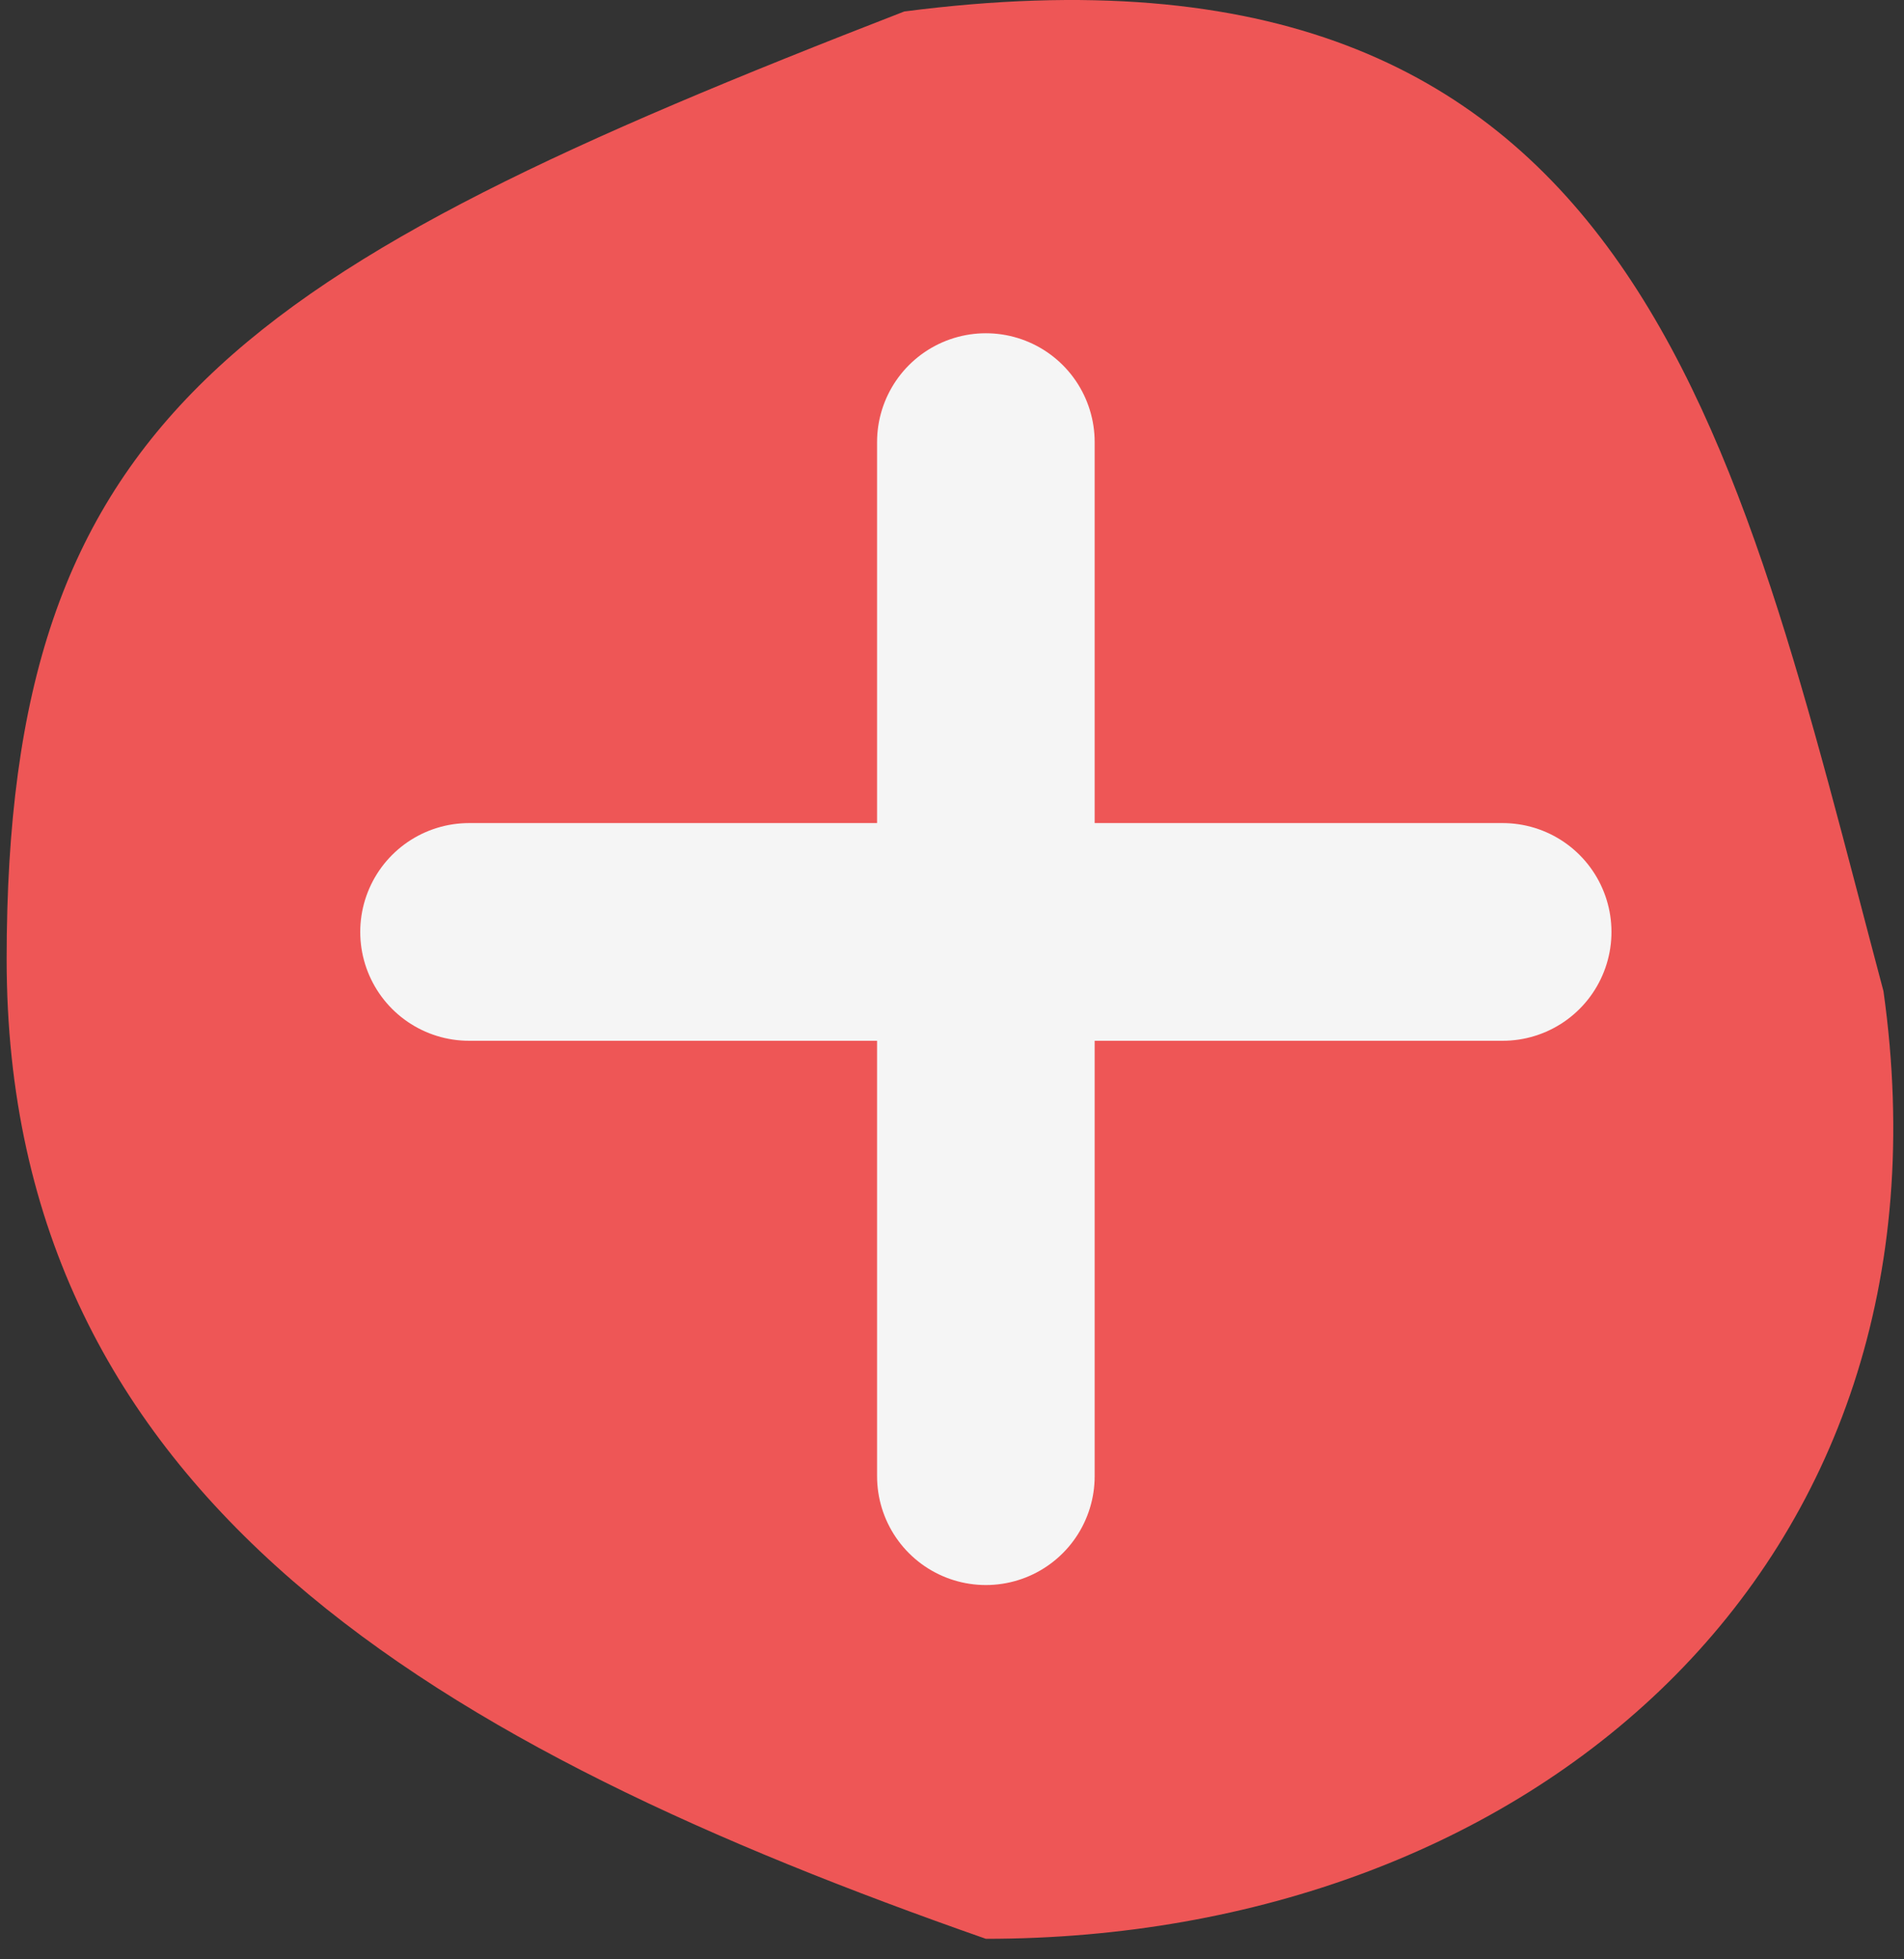 <svg width="70" height="72" viewBox="0 0 70 72" fill="none" xmlns="http://www.w3.org/2000/svg">
<rect x="0" y="0" width="70" height="72" fill="#333333" stroke="none"/>
<path d="M69.245 36.422C72.245 57.746 56.127 71.246 36.245 71.246C16.244 64.246 0.244 55.129 0.244 35.246C0.244 15.364 8.744 9.922 33.245 0.422C60.245 -3.078 63.745 15.746 69.245 36.422Z" fill="#EE5656"/>
<line x1="55.245" y1="34.246" x2="17.244" y2="34.246" stroke="#F5F5F5" stroke-width="8" stroke-linecap="round"/>
<line x1="36.245" y1="54.246" x2="36.245" y2="16.246" stroke="#F5F5F5" stroke-width="8" stroke-linecap="round"/>
</svg>
